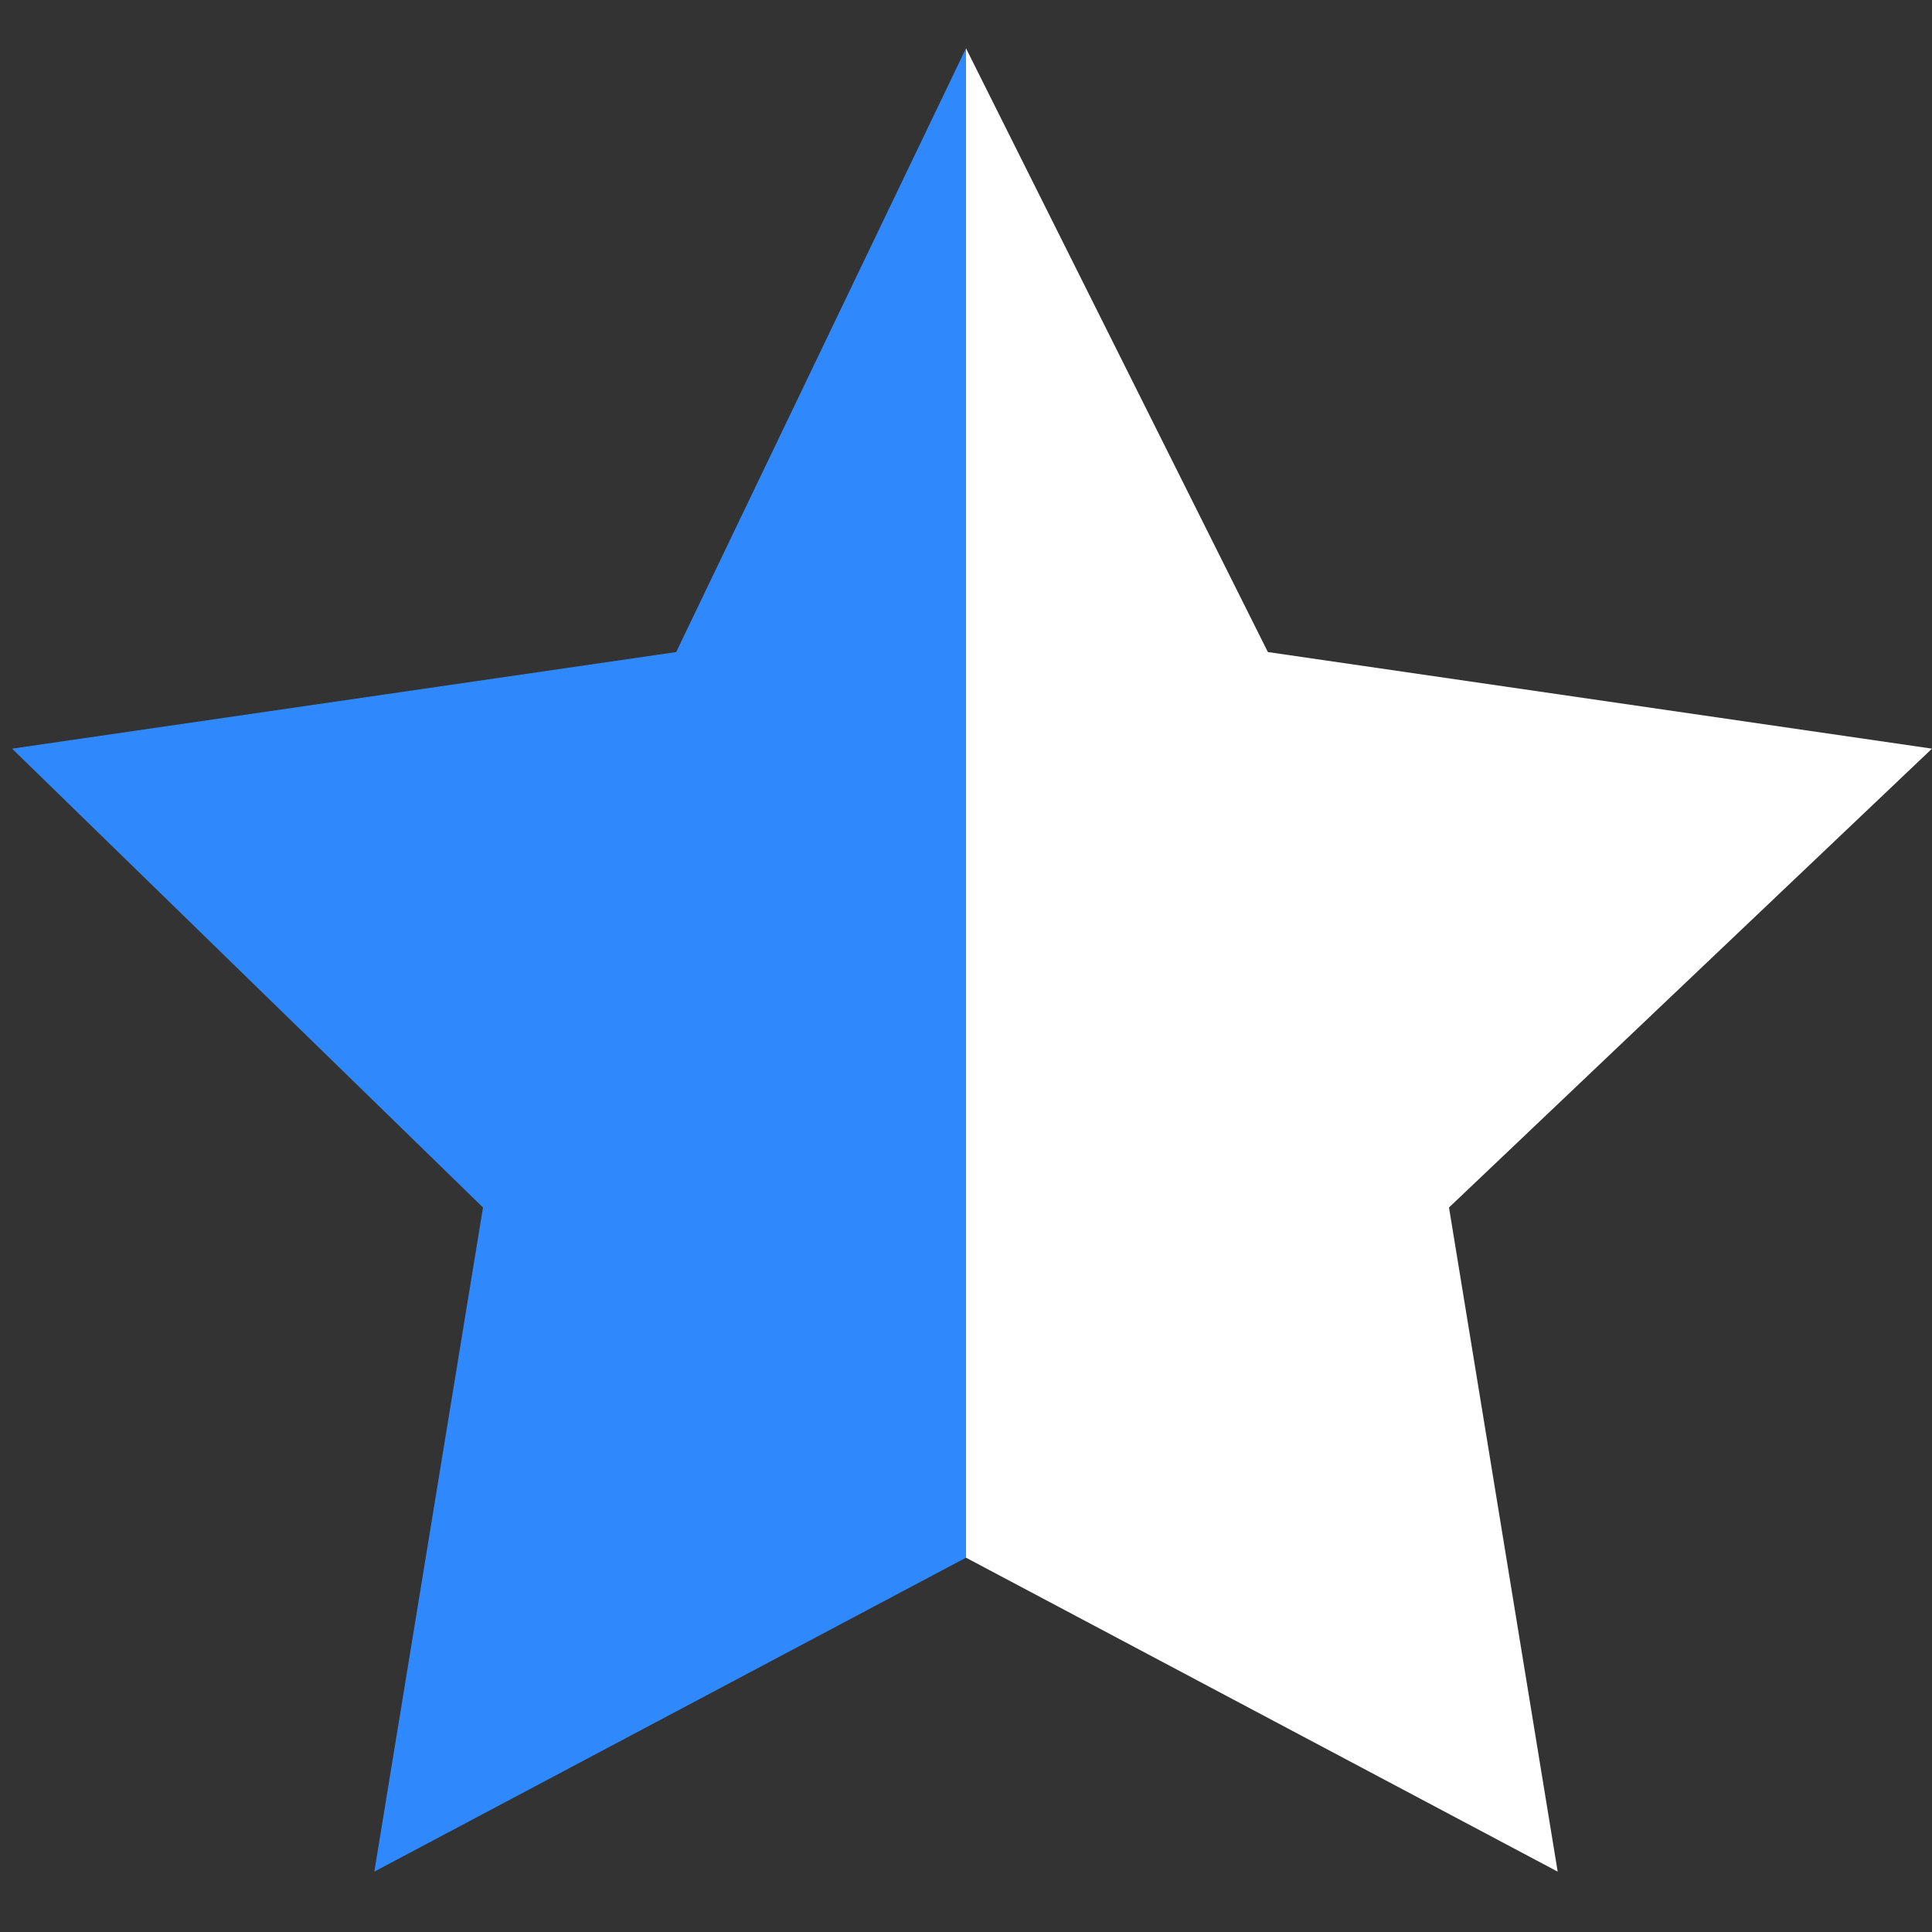 <svg xmlns="http://www.w3.org/2000/svg" xmlns:xlink="http://www.w3.org/1999/xlink" viewBox="0 0 16 16" version="1.1">
<rect x="0" y="0" width="16" height="16" fill="#333333" stroke="none"/>
<path fill="#2f89fc" d="M5.6 5.4l-5.5 0.8 3.9 3.8-0.9 5.5 4.9-2.6v-12.5z"/>
<path fill="#fff" d="M10.5 5.4l5.5 0.8-4 3.8 0.9 5.5-4.9-2.6v-12.5z"/>
</svg>